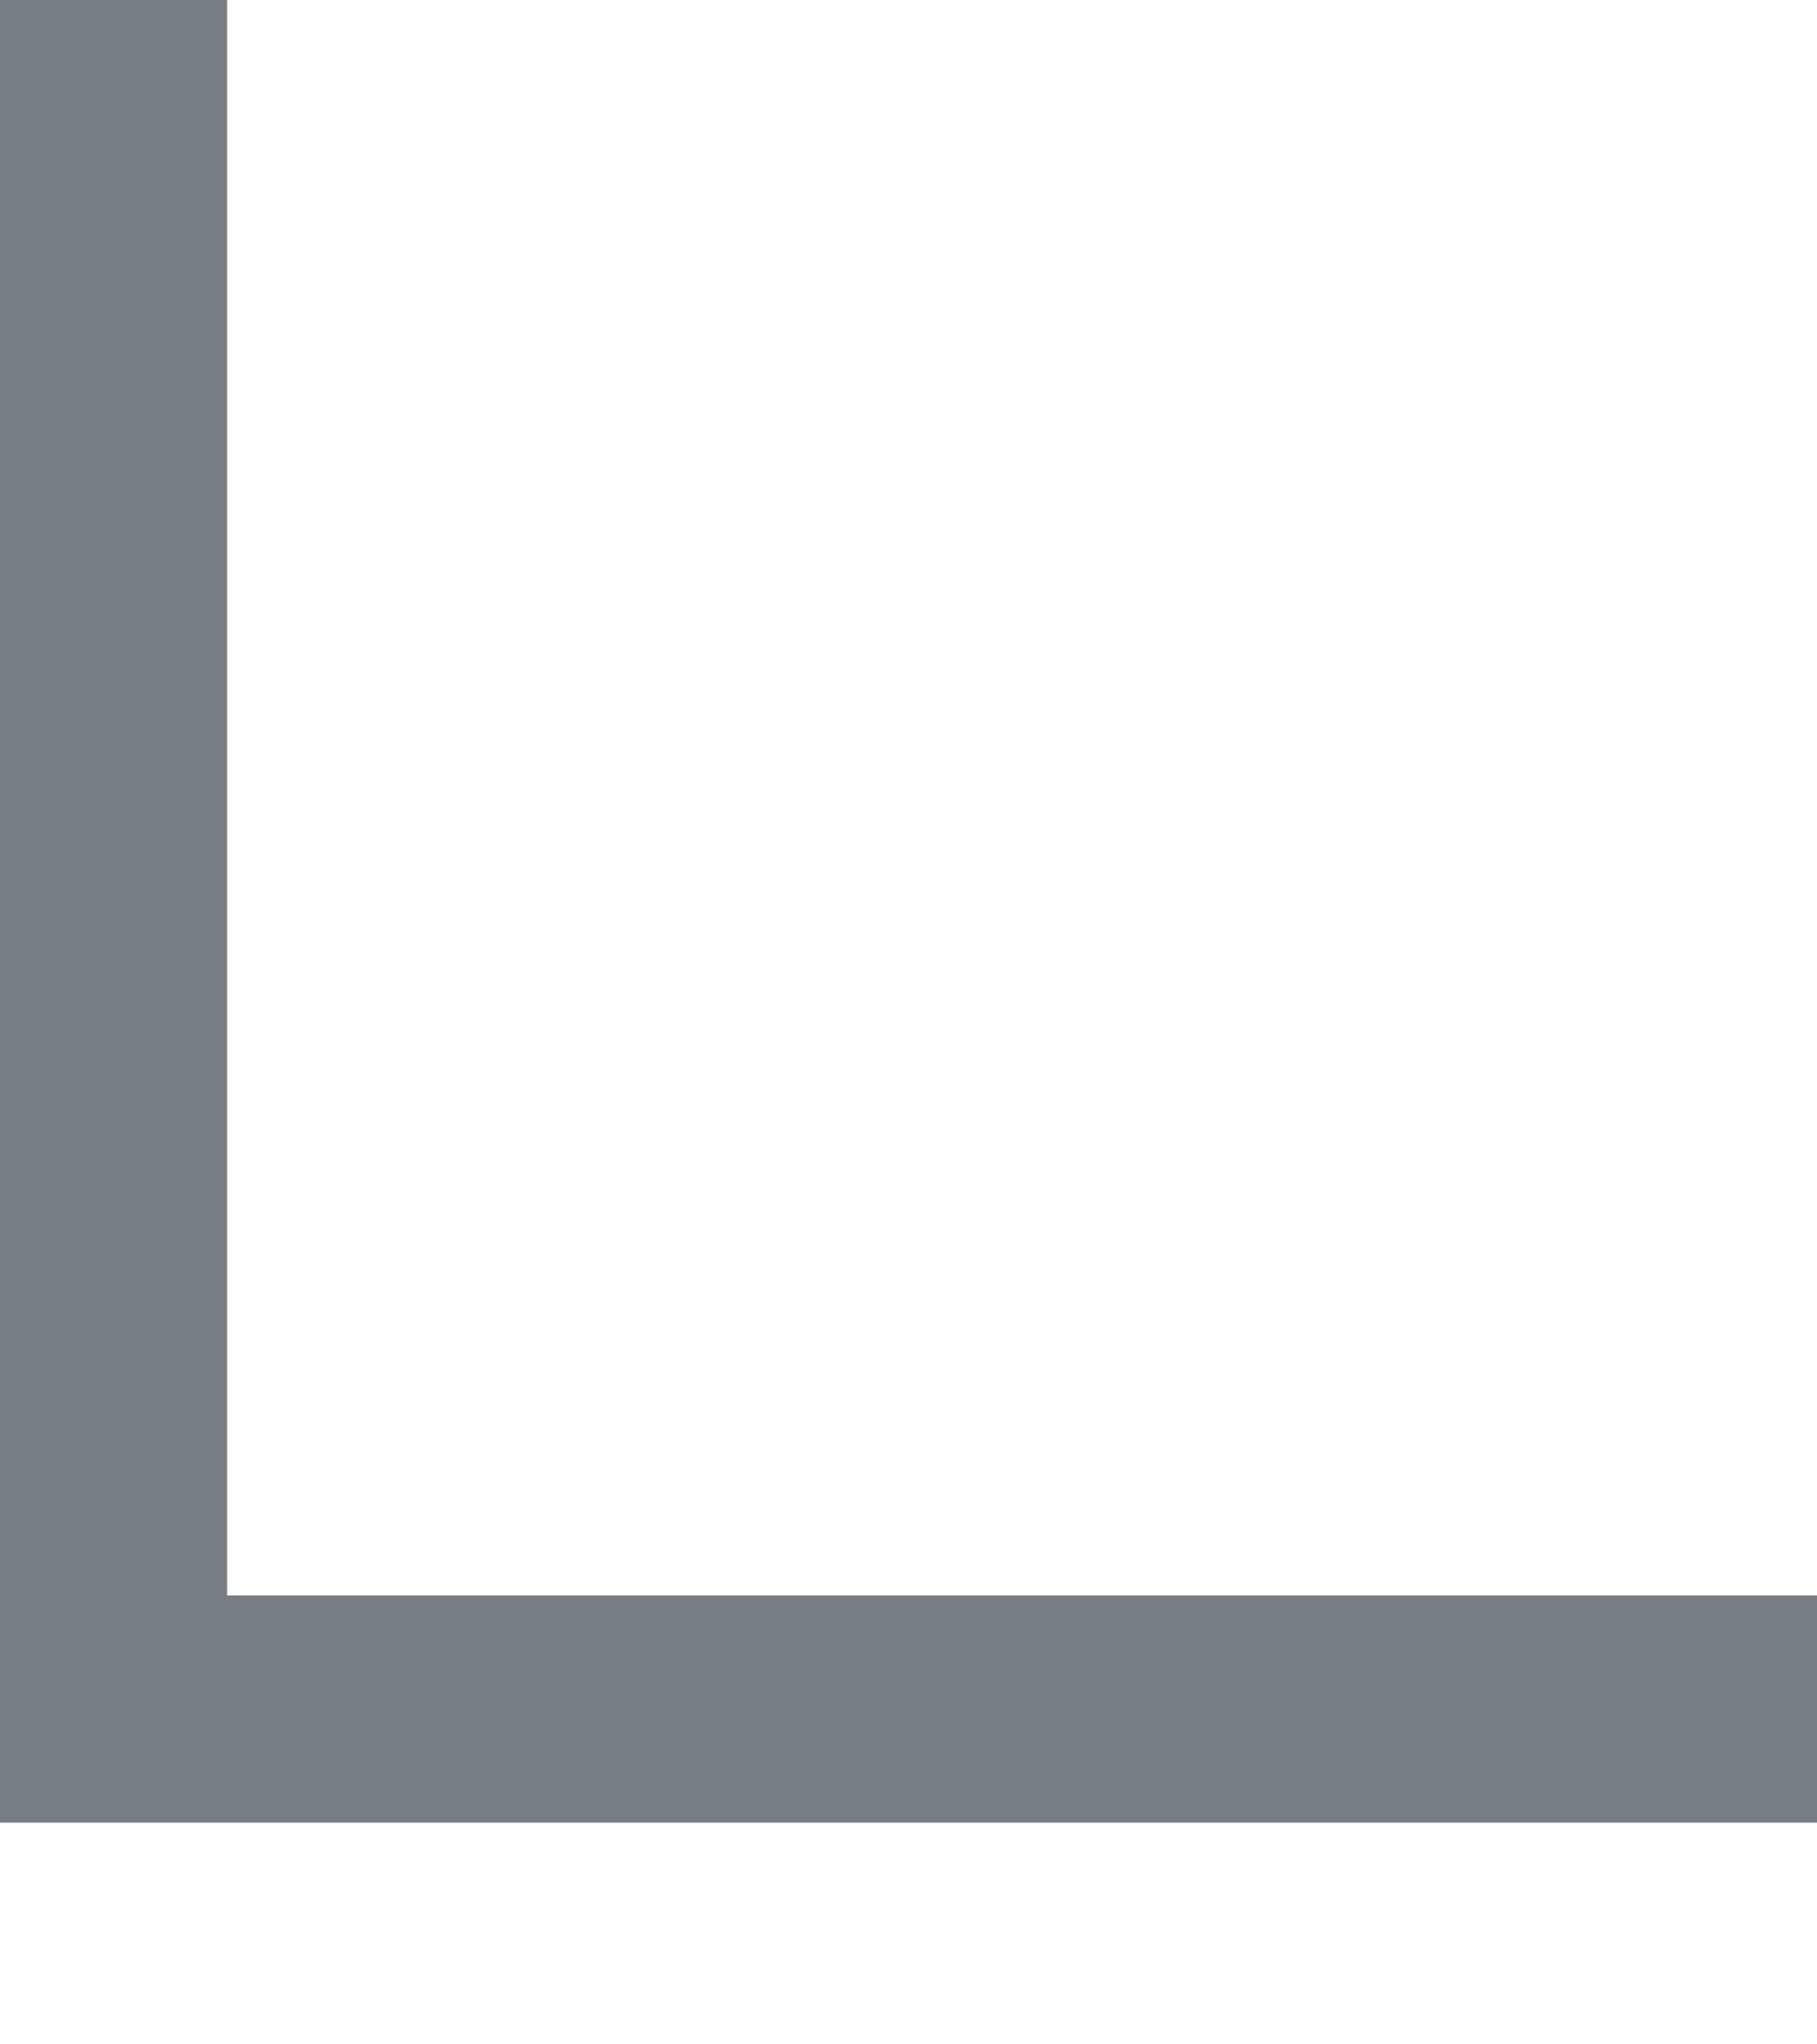<svg width="8" height="9" viewBox="0 0 8 9" fill="none" xmlns="http://www.w3.org/2000/svg">
<path fill-rule="evenodd" clip-rule="evenodd" d="M0 0V7.024H1V0H0ZM8 7.024L0 7.024V8.024L8 8.024V7.024Z" fill="#787D82"/>
</svg>
